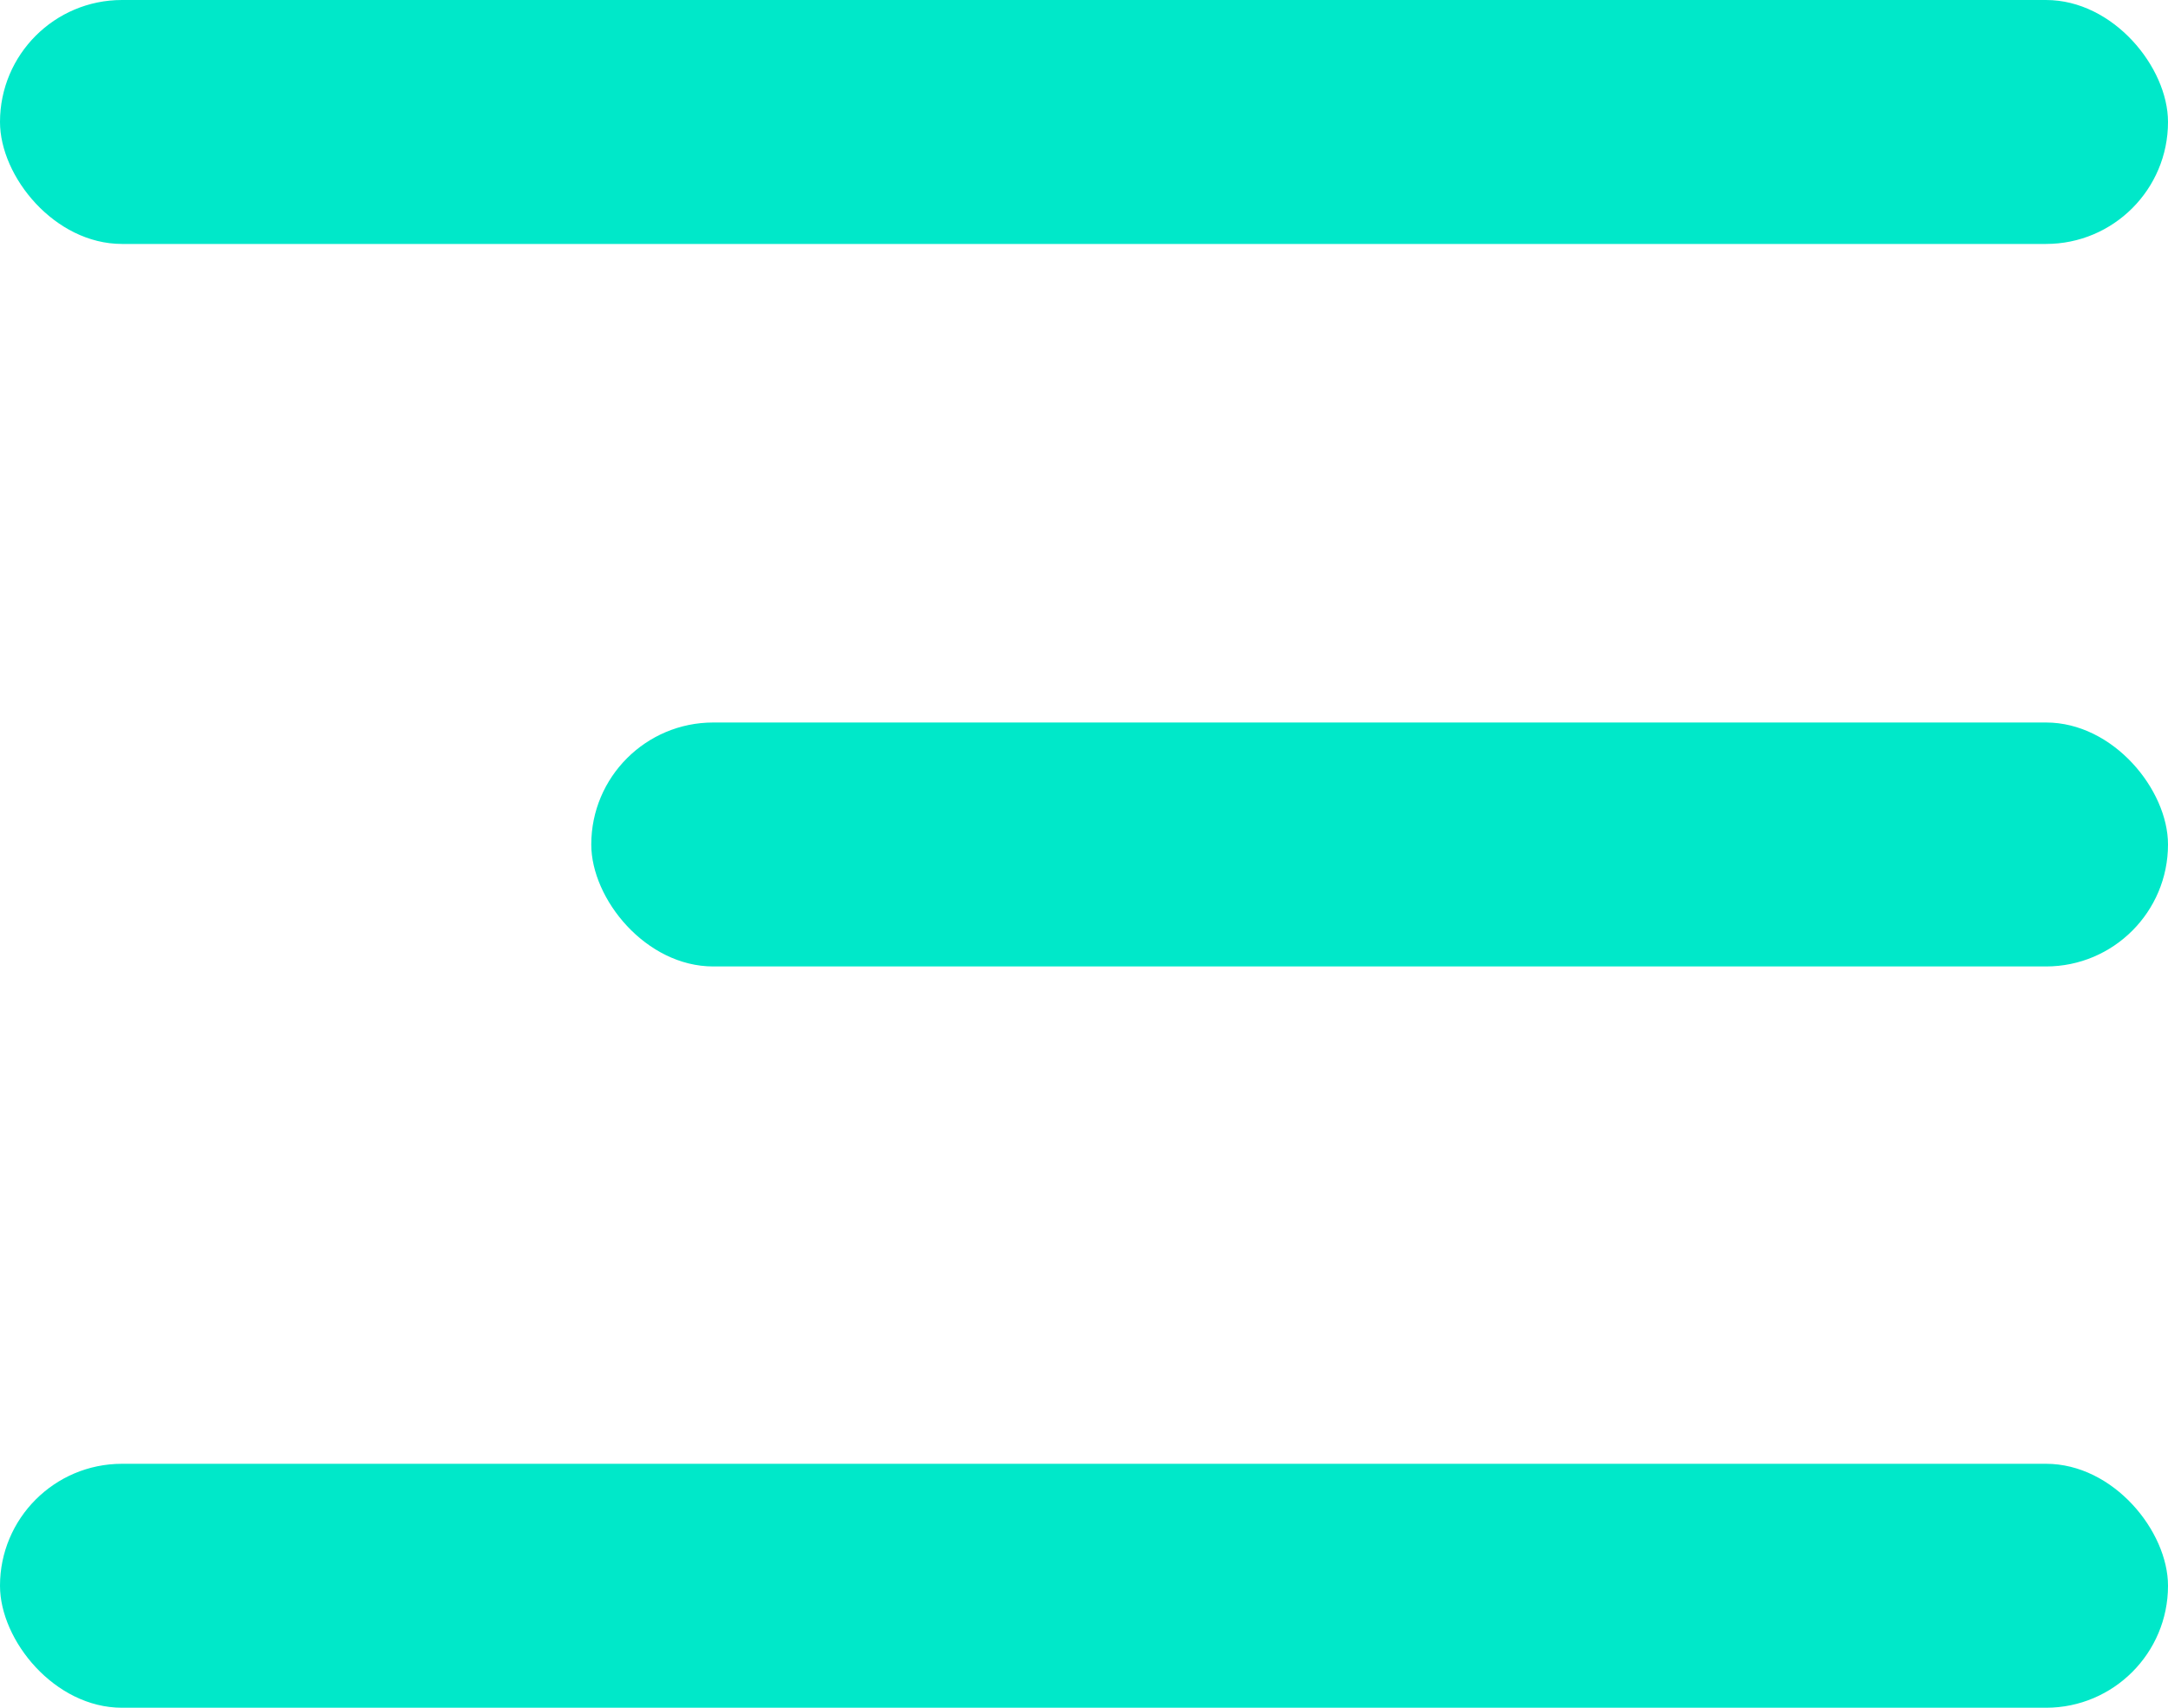 <svg width="33" height="26" viewBox="0 0 33 26" fill="none" xmlns="http://www.w3.org/2000/svg">
<rect width="33" height="3.714" rx="1.857" fill="#00E8C9"/>
<rect y="22.286" width="33" height="3.714" rx="1.857" fill="#00E8C9"/>
<rect x="9" y="11" width="24" height="3.714" rx="1.857" fill="#00E8C9"/>
</svg>
